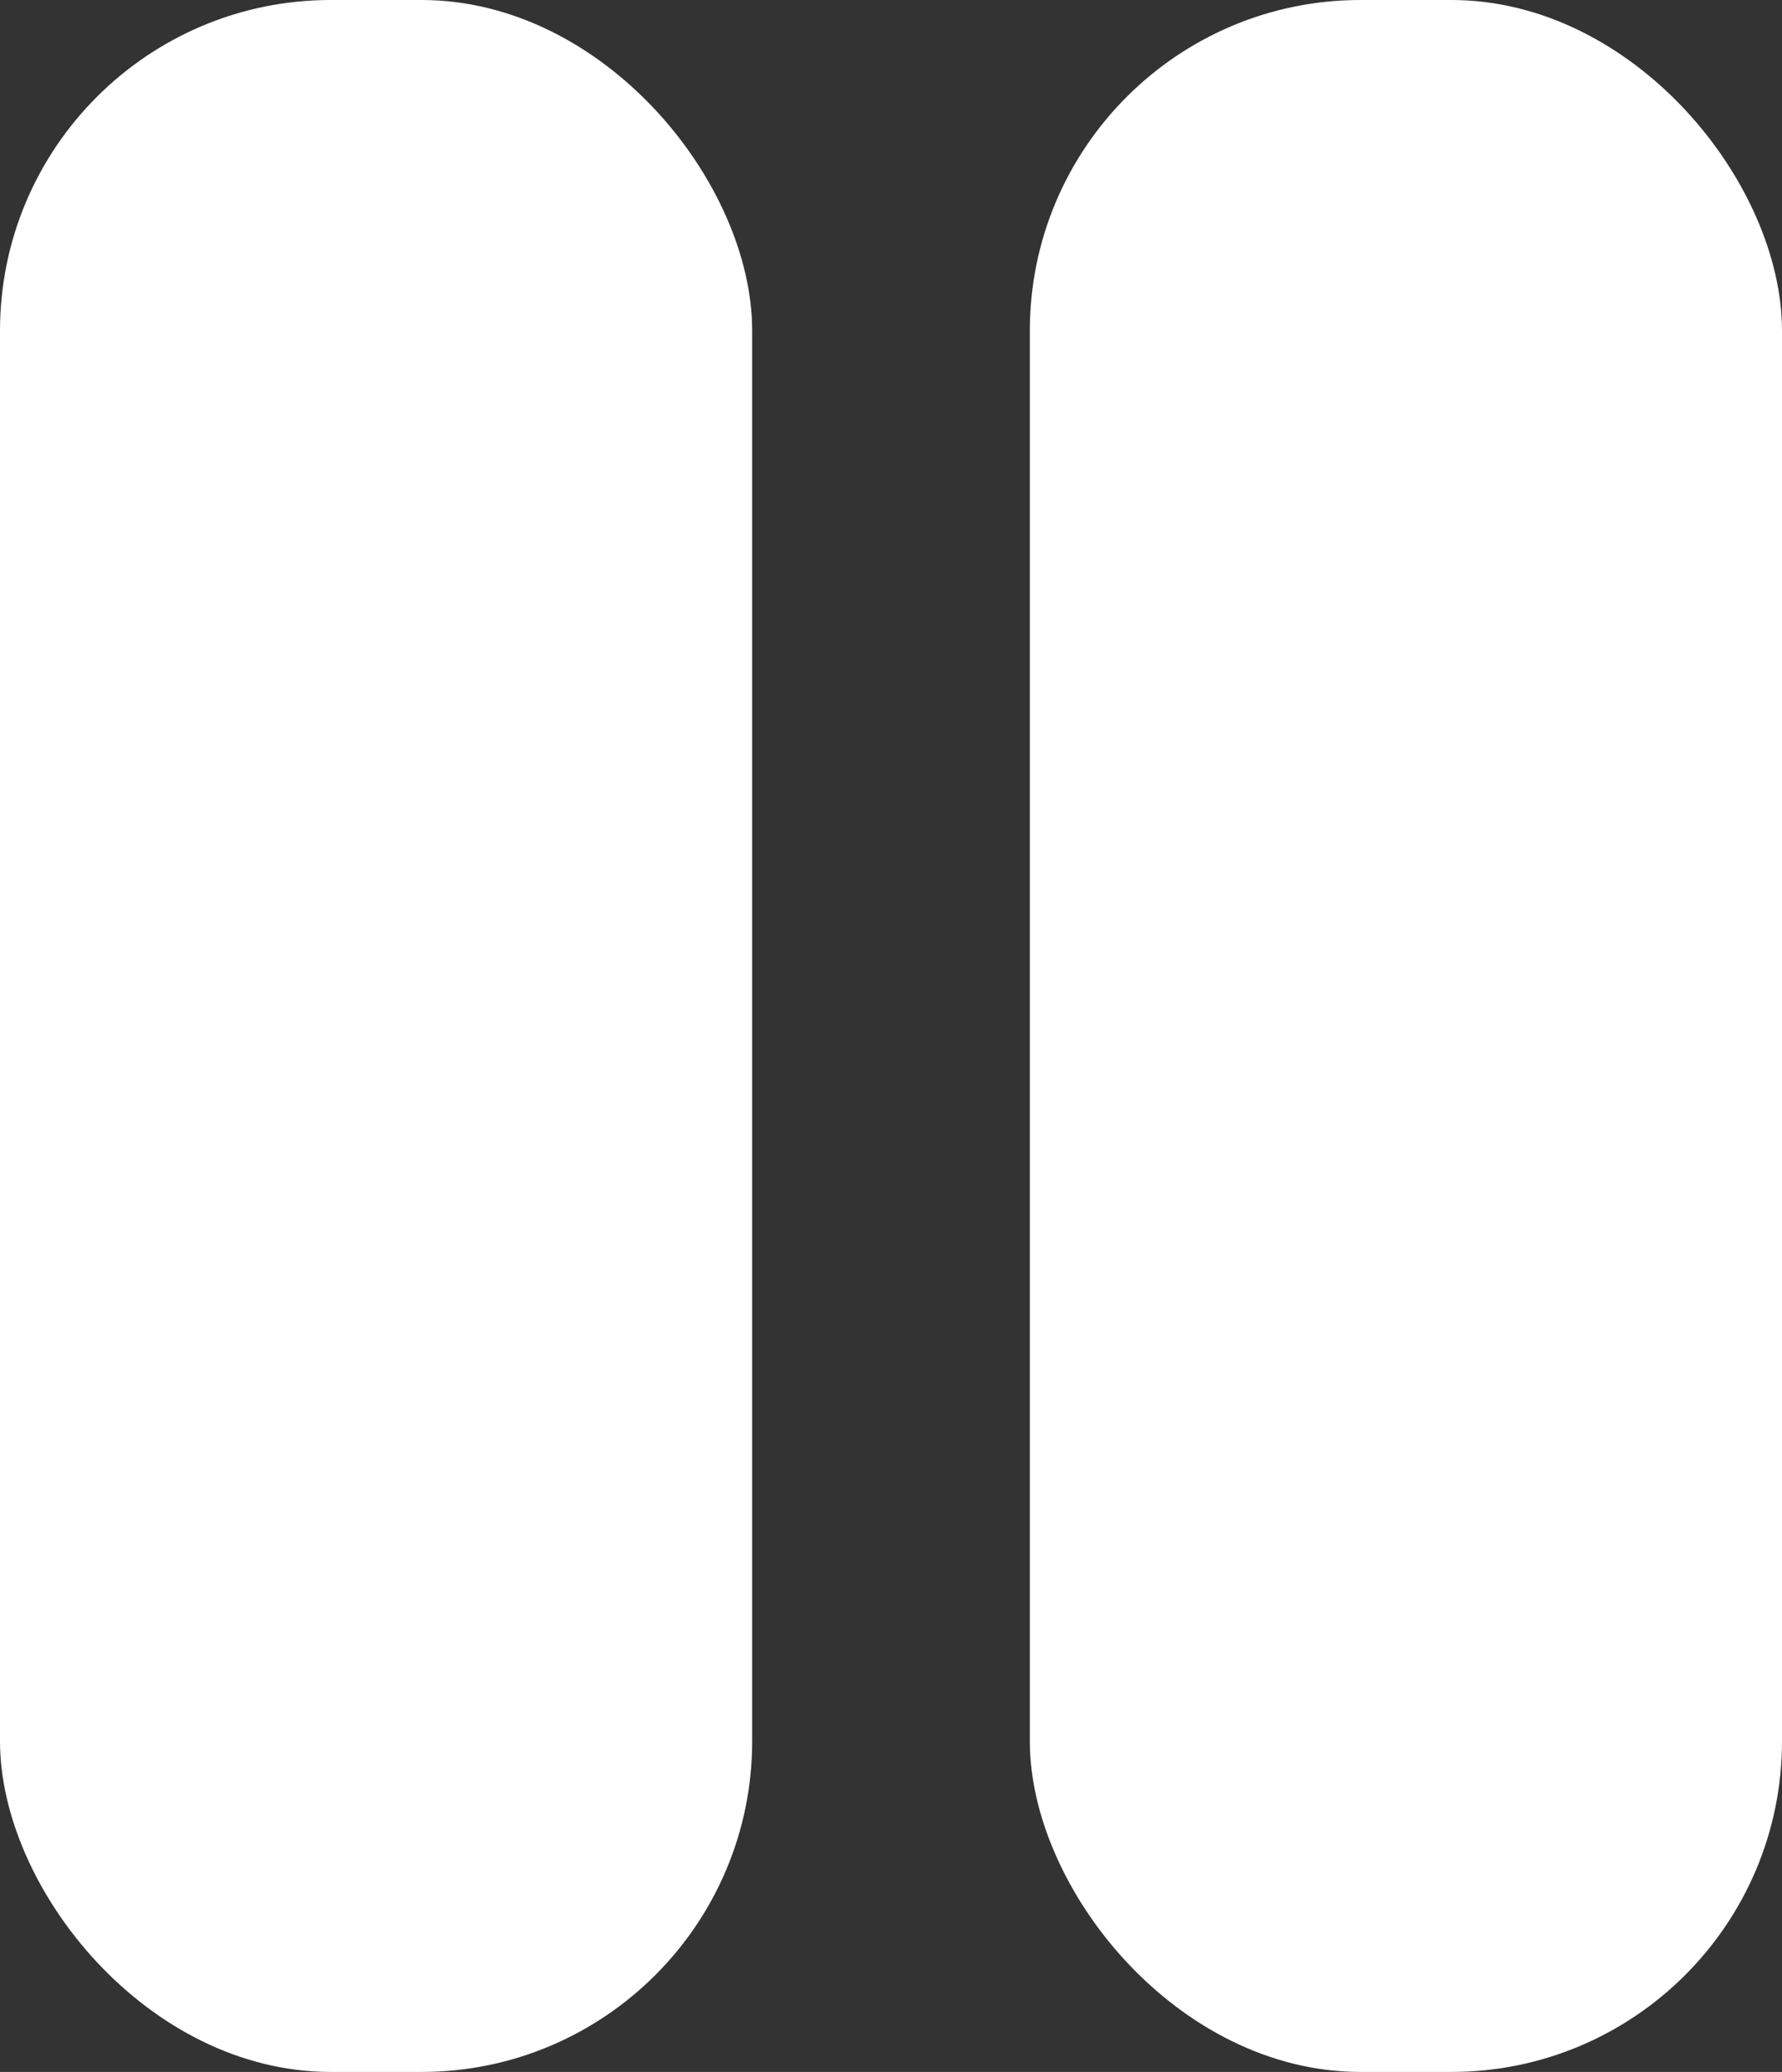 <svg  xmlns="http://www.w3.org/2000/svg"  viewBox="0 0 16.167 18.792">
  <rect x="0" y="0" width="16.167" height="18.792" fill="#333333" stroke="none"/>
  <rect id="Rectangle_1549" data-name="Rectangle 1549" width="6.824" height="18.792" rx="3" fill="#ffffff"/>
  <rect id="Rectangle_1550" data-name="Rectangle 1550" width="6.824" height="18.792" rx="3" transform="translate(9.343)" fill="#ffffff"/>
</svg>
